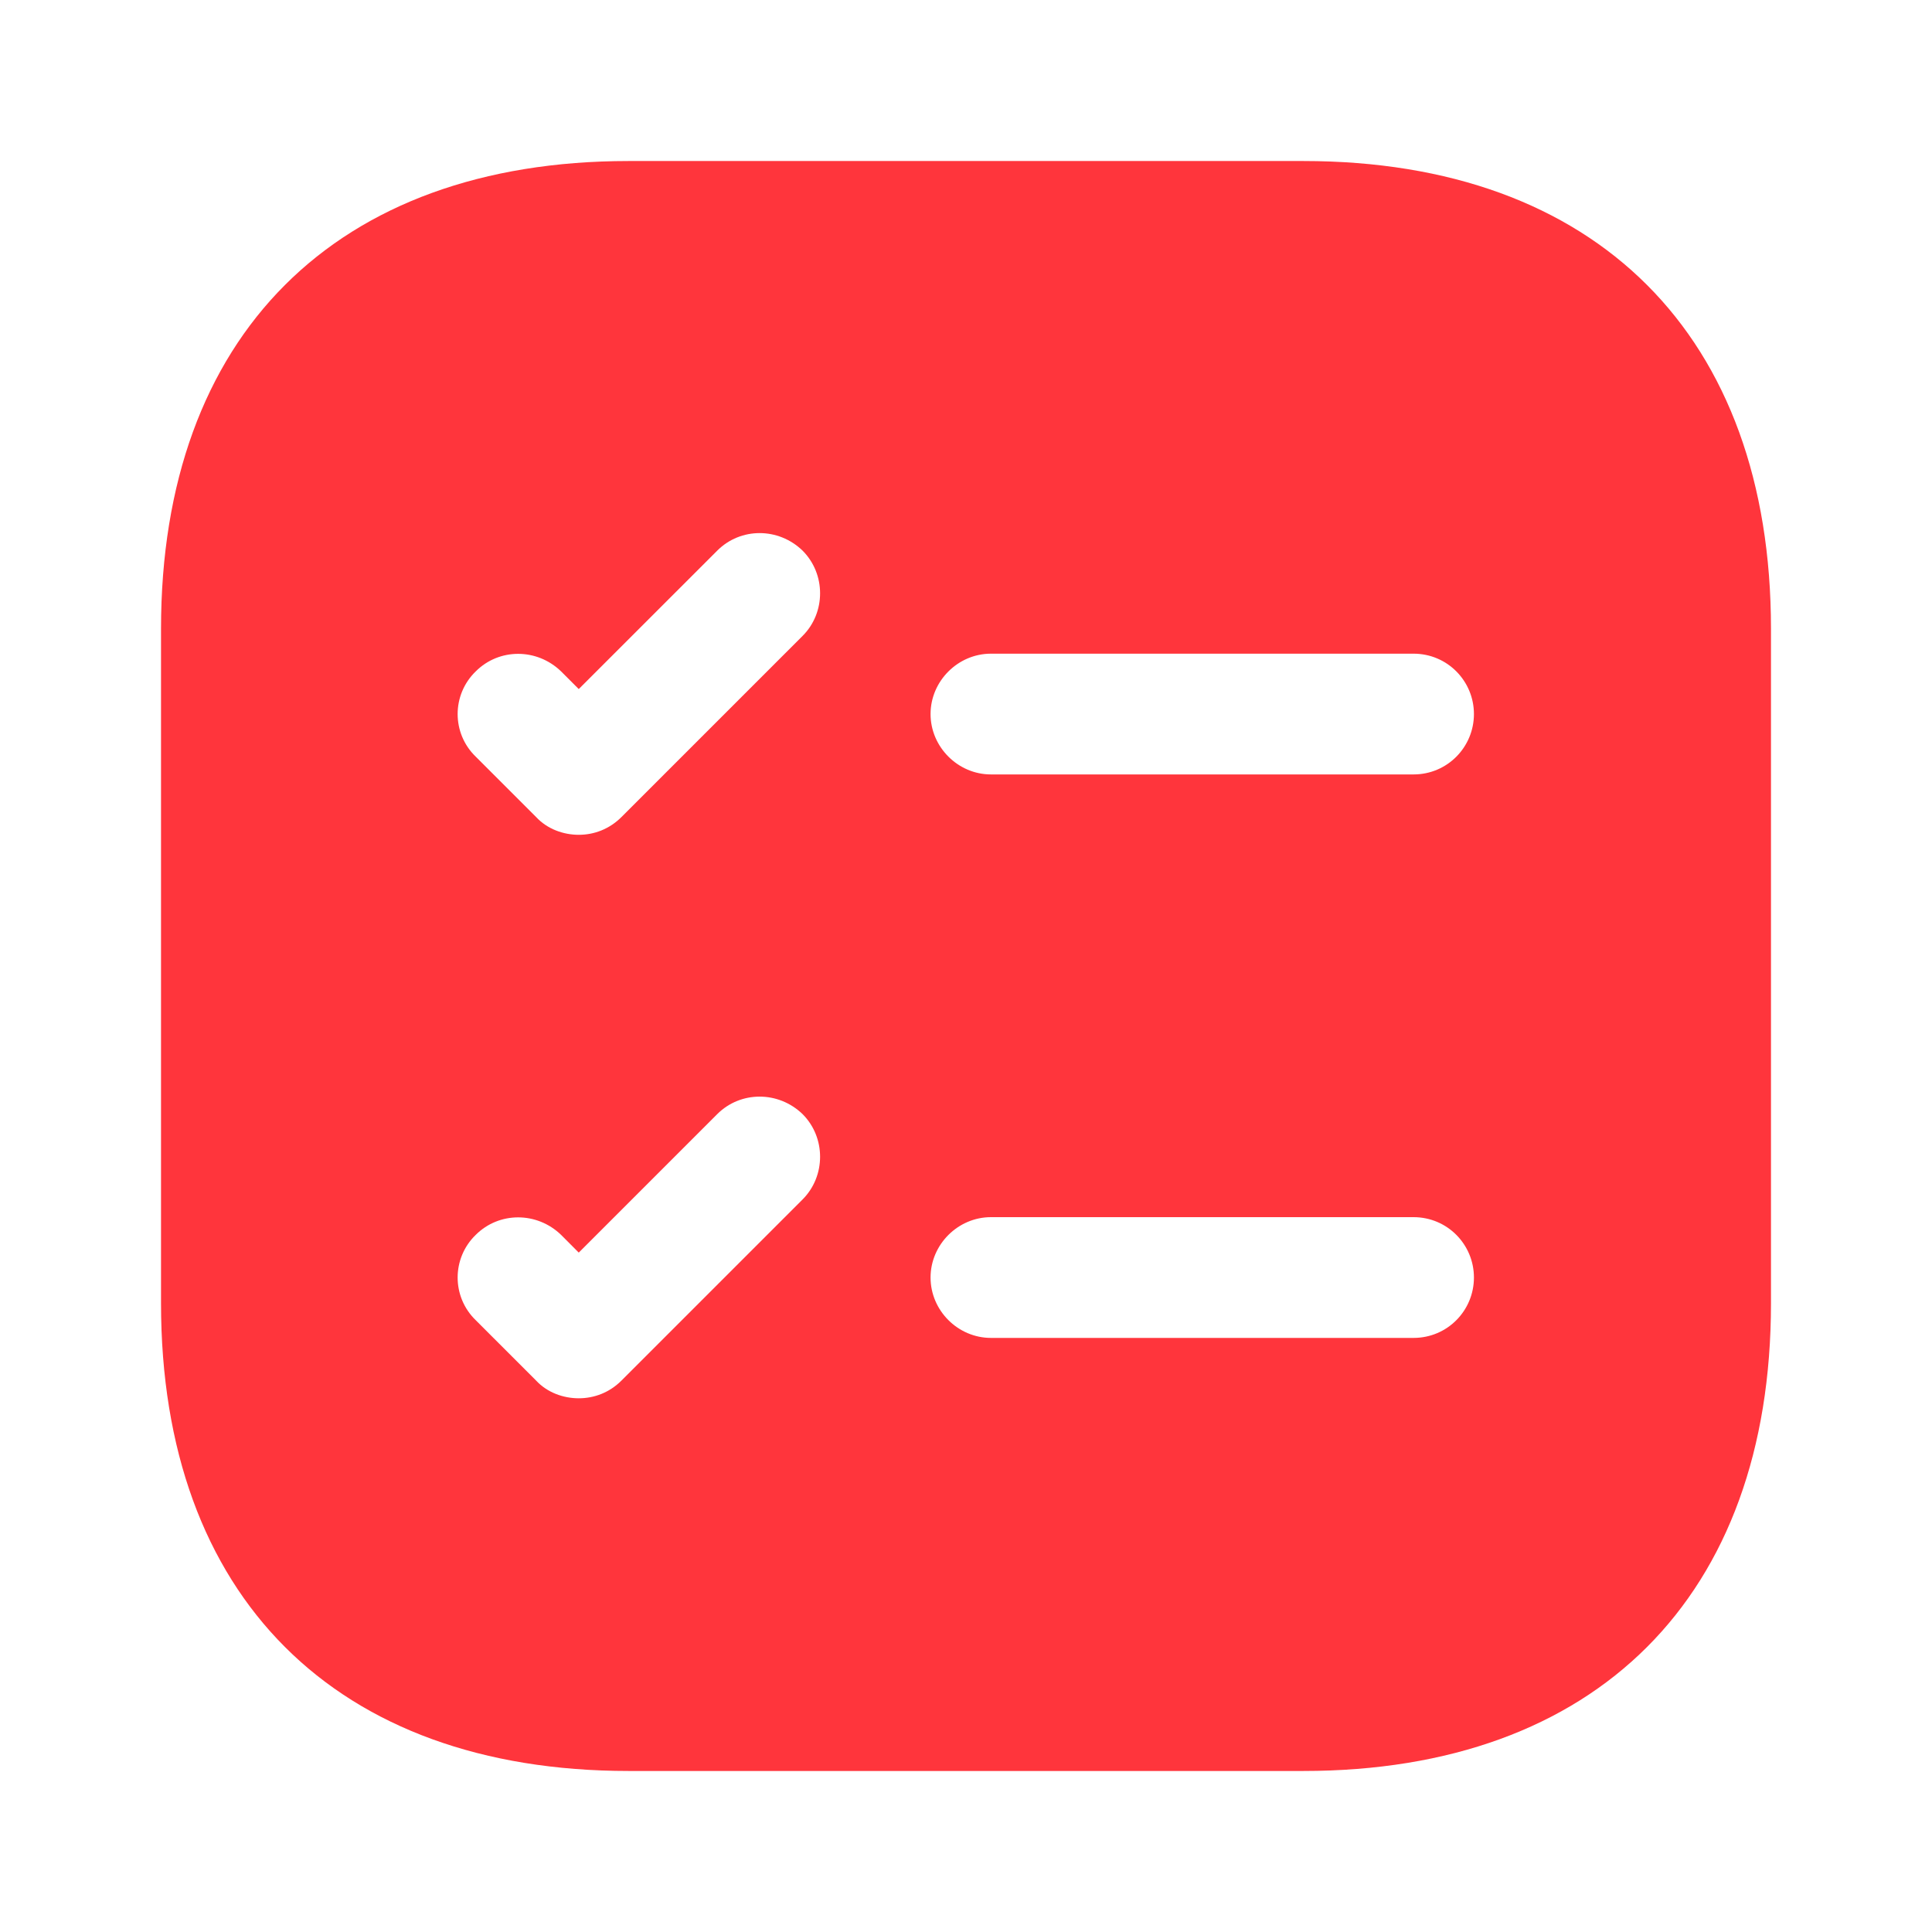 <svg width="32" height="32" viewBox="0 0 32 32" fill="none" xmlns="http://www.w3.org/2000/svg">
<path d="M21.587 2.667H10.413C5.56 2.667 2.667 5.56 2.667 10.413V21.587C2.667 26.44 5.56 29.333 10.413 29.333H21.587C26.44 29.333 29.333 26.44 29.333 21.587V10.413C29.333 5.56 26.44 2.667 21.587 2.667ZM13.293 19.867L10.293 22.867C10.093 23.067 9.84 23.16 9.586 23.16C9.333 23.16 9.066 23.067 8.88 22.867L7.88 21.867C7.48 21.48 7.48 20.84 7.88 20.453C8.267 20.067 8.893 20.067 9.293 20.453L9.586 20.747L11.88 18.453C12.267 18.067 12.893 18.067 13.293 18.453C13.68 18.84 13.68 19.48 13.293 19.867ZM13.293 10.533L10.293 13.533C10.093 13.733 9.84 13.827 9.586 13.827C9.333 13.827 9.066 13.733 8.88 13.533L7.88 12.533C7.48 12.147 7.48 11.507 7.88 11.12C8.267 10.733 8.893 10.733 9.293 11.12L9.586 11.413L11.88 9.12C12.267 8.733 12.893 8.733 13.293 9.12C13.68 9.507 13.68 10.147 13.293 10.533ZM23.413 22.16H16.413C15.867 22.16 15.413 21.707 15.413 21.16C15.413 20.613 15.867 20.16 16.413 20.16H23.413C23.973 20.16 24.413 20.613 24.413 21.16C24.413 21.707 23.973 22.16 23.413 22.16ZM23.413 12.827H16.413C15.867 12.827 15.413 12.373 15.413 11.827C15.413 11.28 15.867 10.827 16.413 10.827H23.413C23.973 10.827 24.413 11.28 24.413 11.827C24.413 12.373 23.973 12.827 23.413 12.827Z" fill="#FF353C"/>
</svg>
